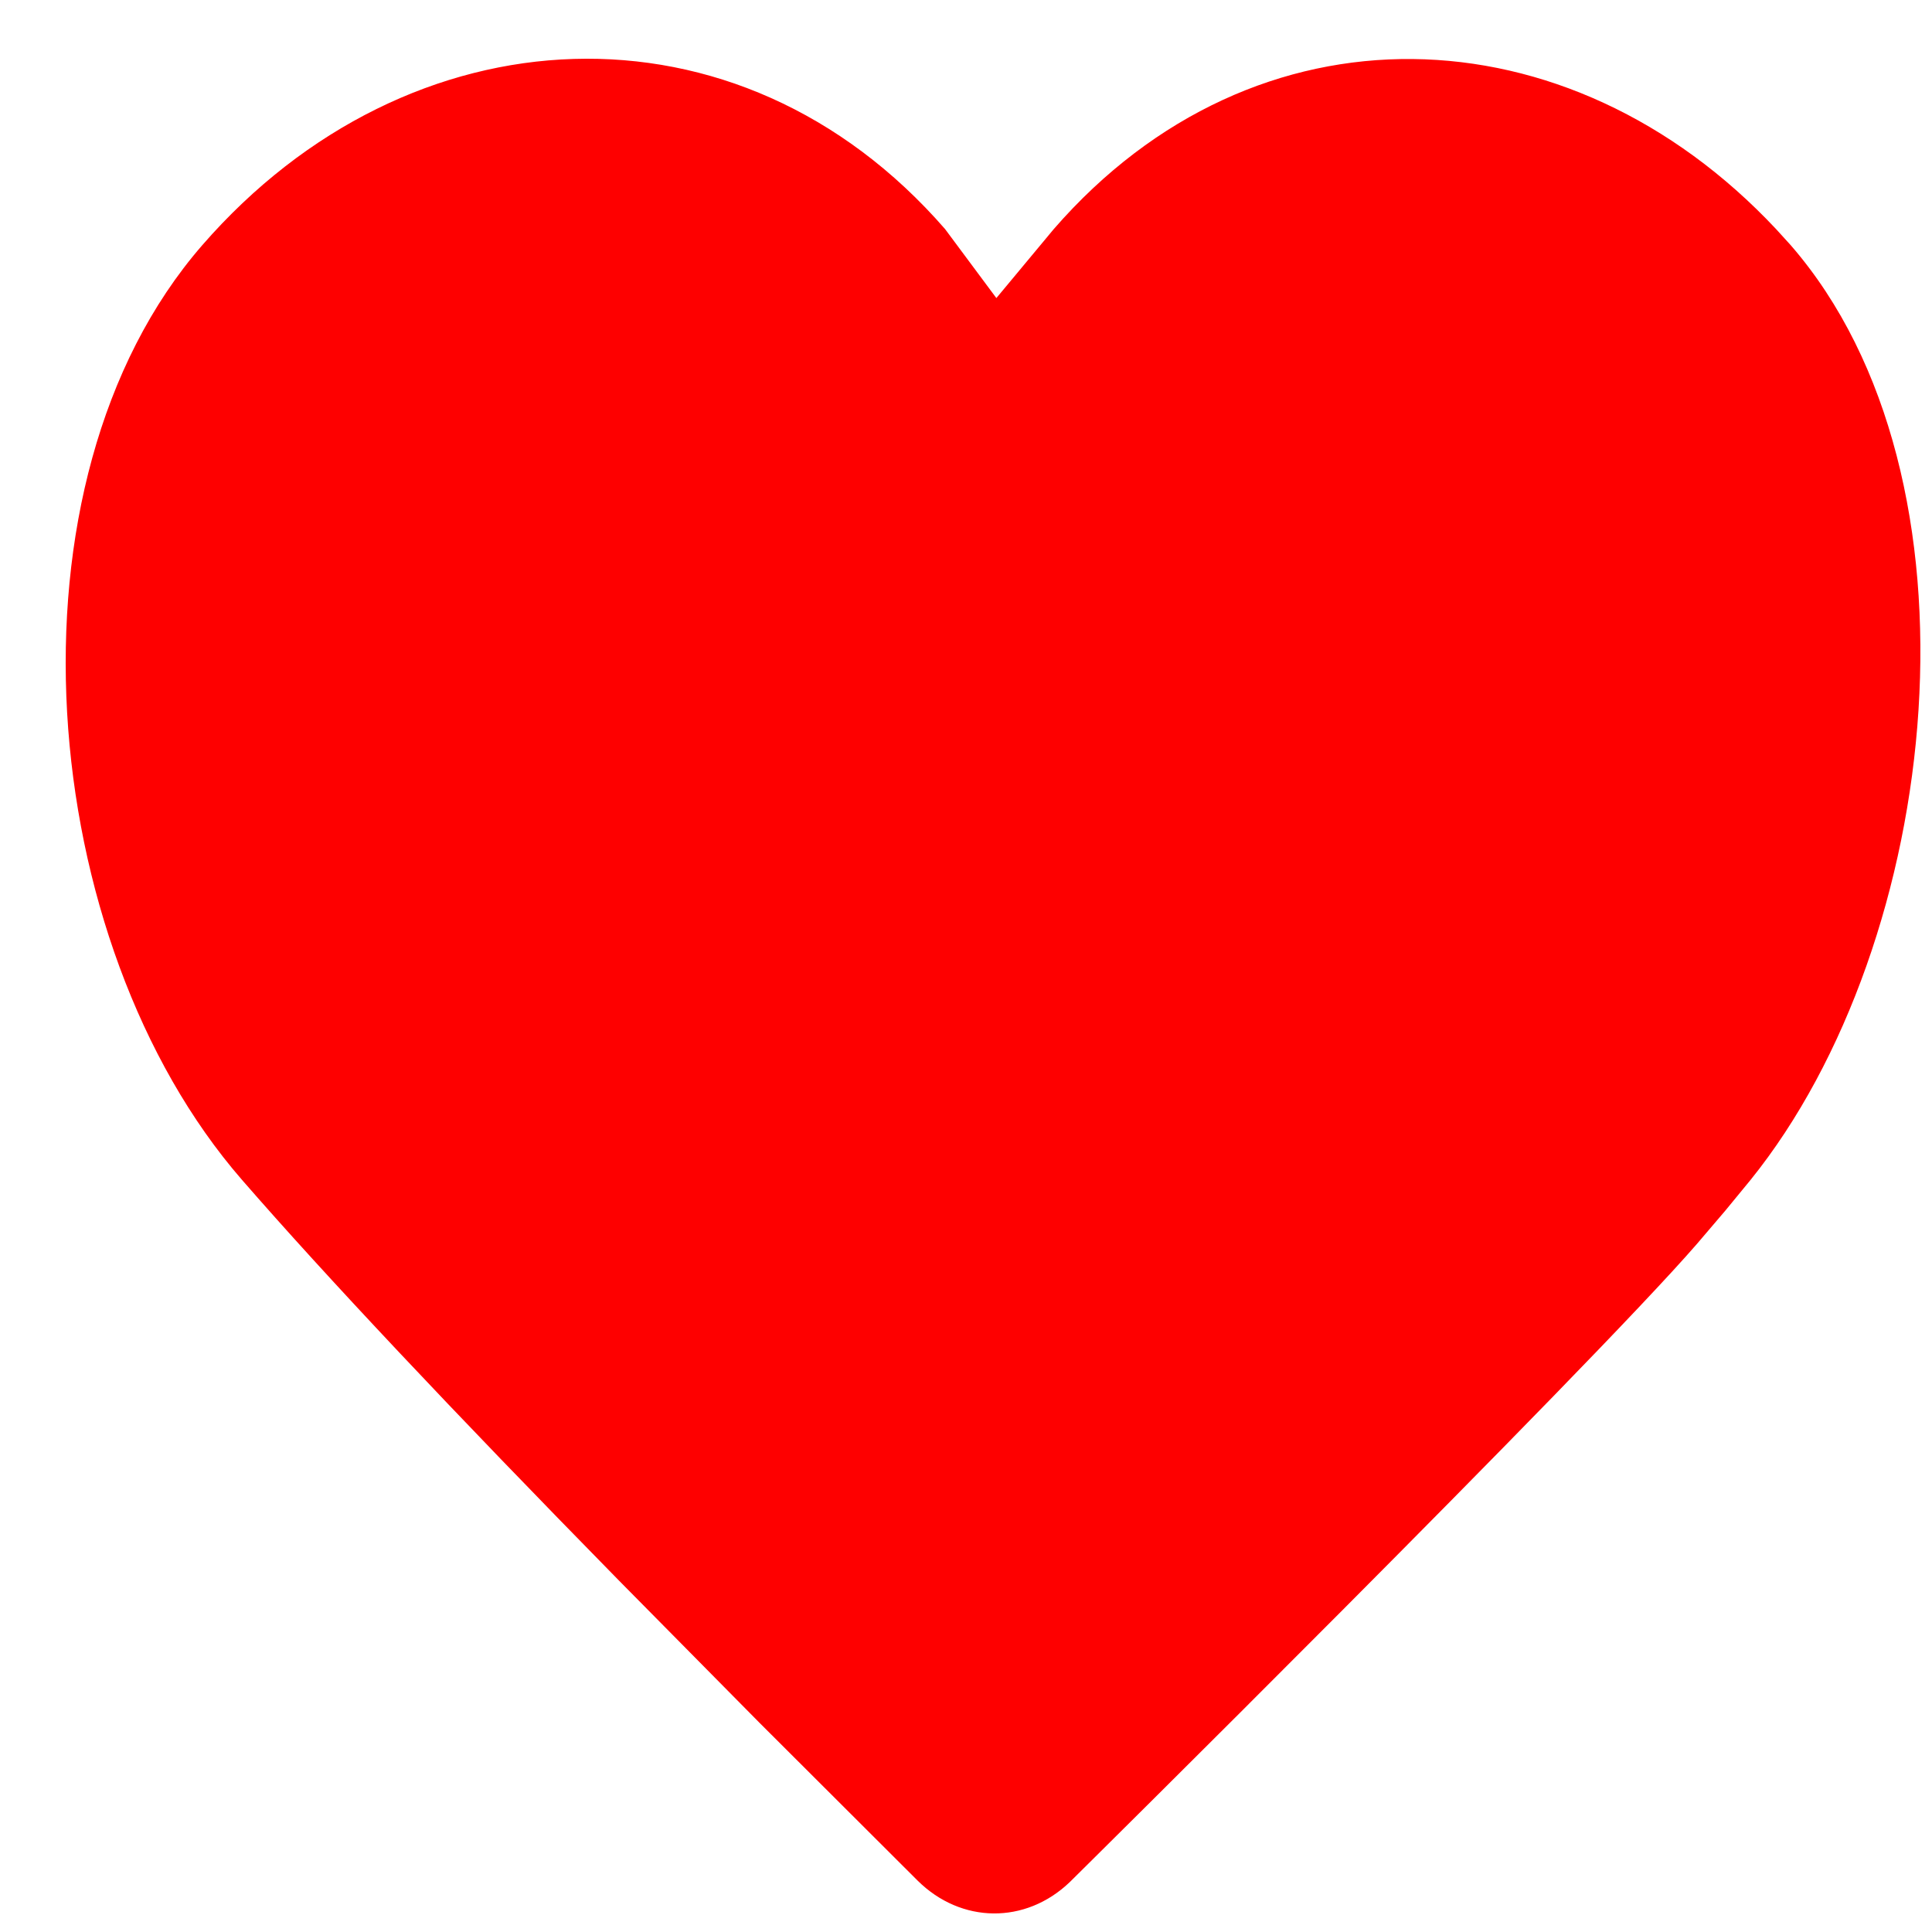 <svg width="25" height="25" viewBox="0 0 25 25" fill="none" xmlns="http://www.w3.org/2000/svg">
<path d="M12.229 2.964L12.893 3.857L13.636 2.964C16.247 -0.039 20.297 0.1 22.982 2.964L23.172 3.173C25.783 6.177 25.143 12.179 22.653 15.267L22.326 15.665L21.961 16.093C20.556 17.715 13.842 24.355 13.842 24.355C13.27 24.902 12.438 24.894 11.874 24.335L9.828 22.293L8.007 20.45C5.842 18.243 4.216 16.515 3.131 15.267C0.457 12.192 -0.057 6.248 2.617 3.173C5.291 0.099 9.555 -0.111 12.229 2.964Z" fill="#FE0000"/>
</svg>
